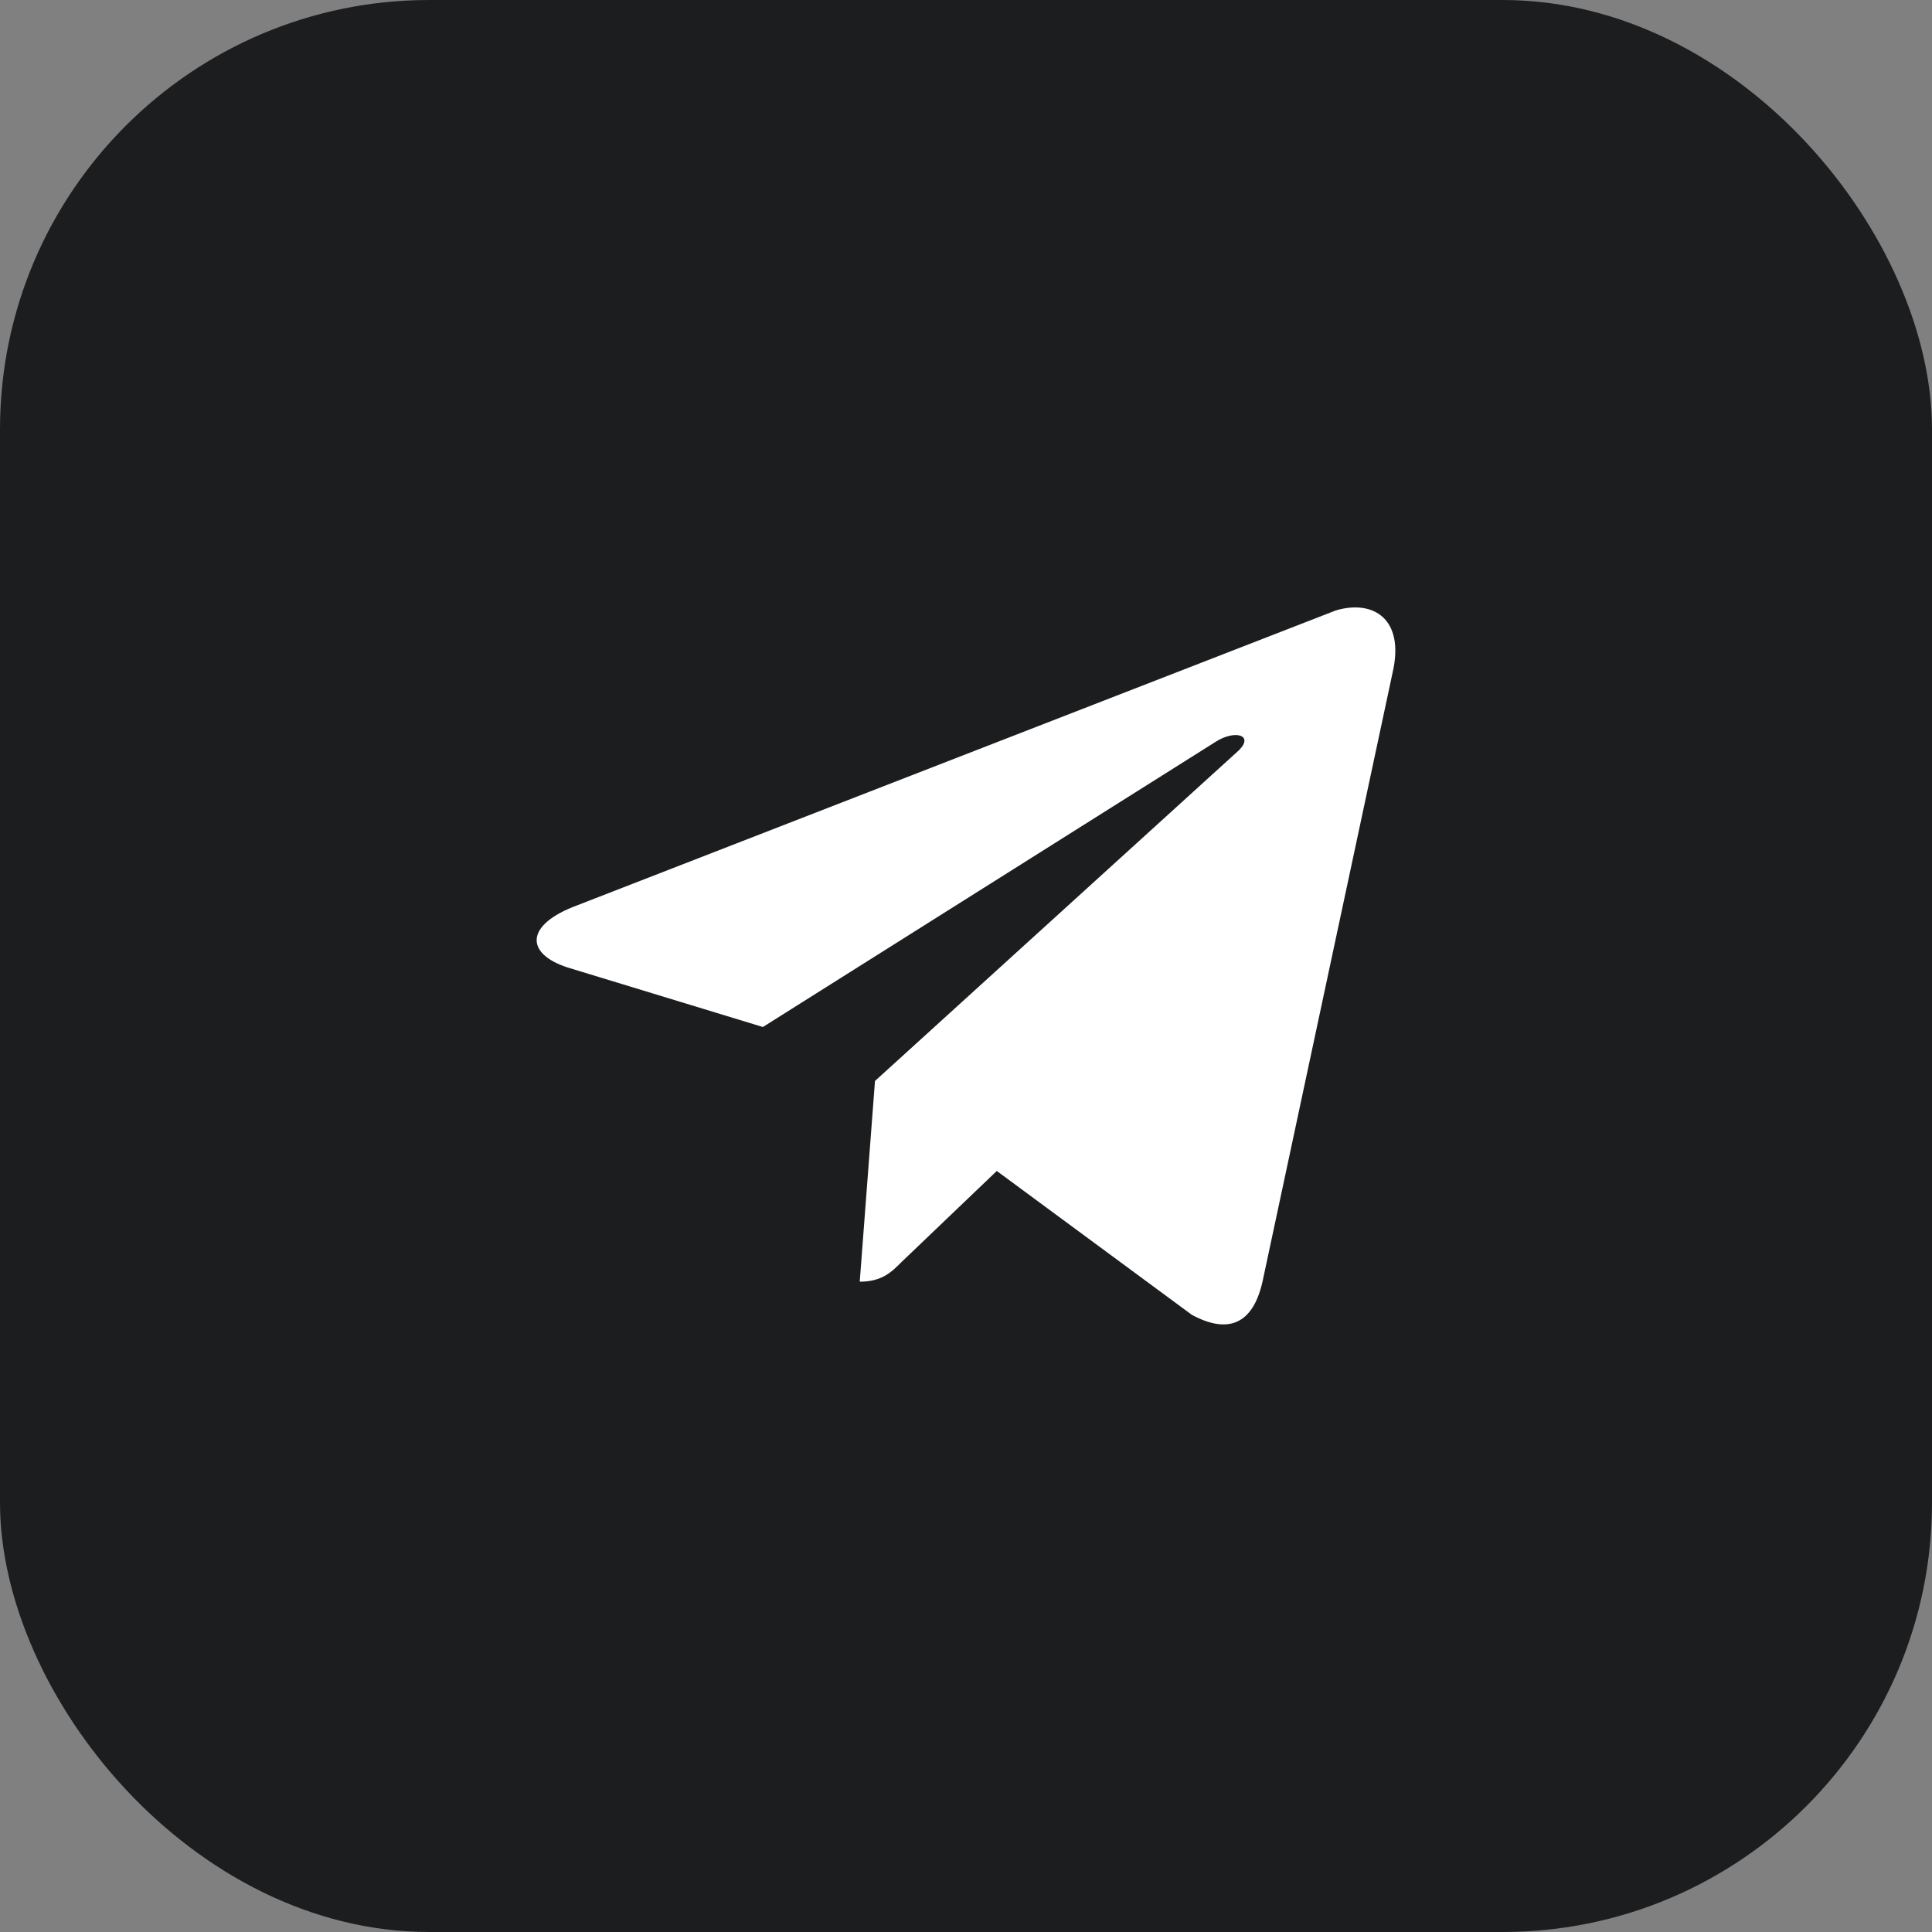 <svg width="45" height="45" viewBox="0 0 45 45" fill="none" xmlns="http://www.w3.org/2000/svg">
<rect x="0" y="0" width="45" height="45" fill="#808080" stroke="none"/>
<rect width="45" height="45" rx="10" fill="#1C1D1F"/>
<path d="M32.436 15.668L29.406 29.853C29.18 30.852 28.6 31.077 27.762 30.626L23.217 27.274L20.992 29.401C20.767 29.627 20.541 29.853 20.025 29.853L20.38 25.178L28.858 17.474C29.212 17.119 28.761 16.99 28.31 17.281L17.769 23.921L13.223 22.535C12.224 22.213 12.224 21.535 13.449 21.085L31.114 14.218C31.984 13.96 32.726 14.412 32.436 15.668Z" fill="white"/>
</svg>

